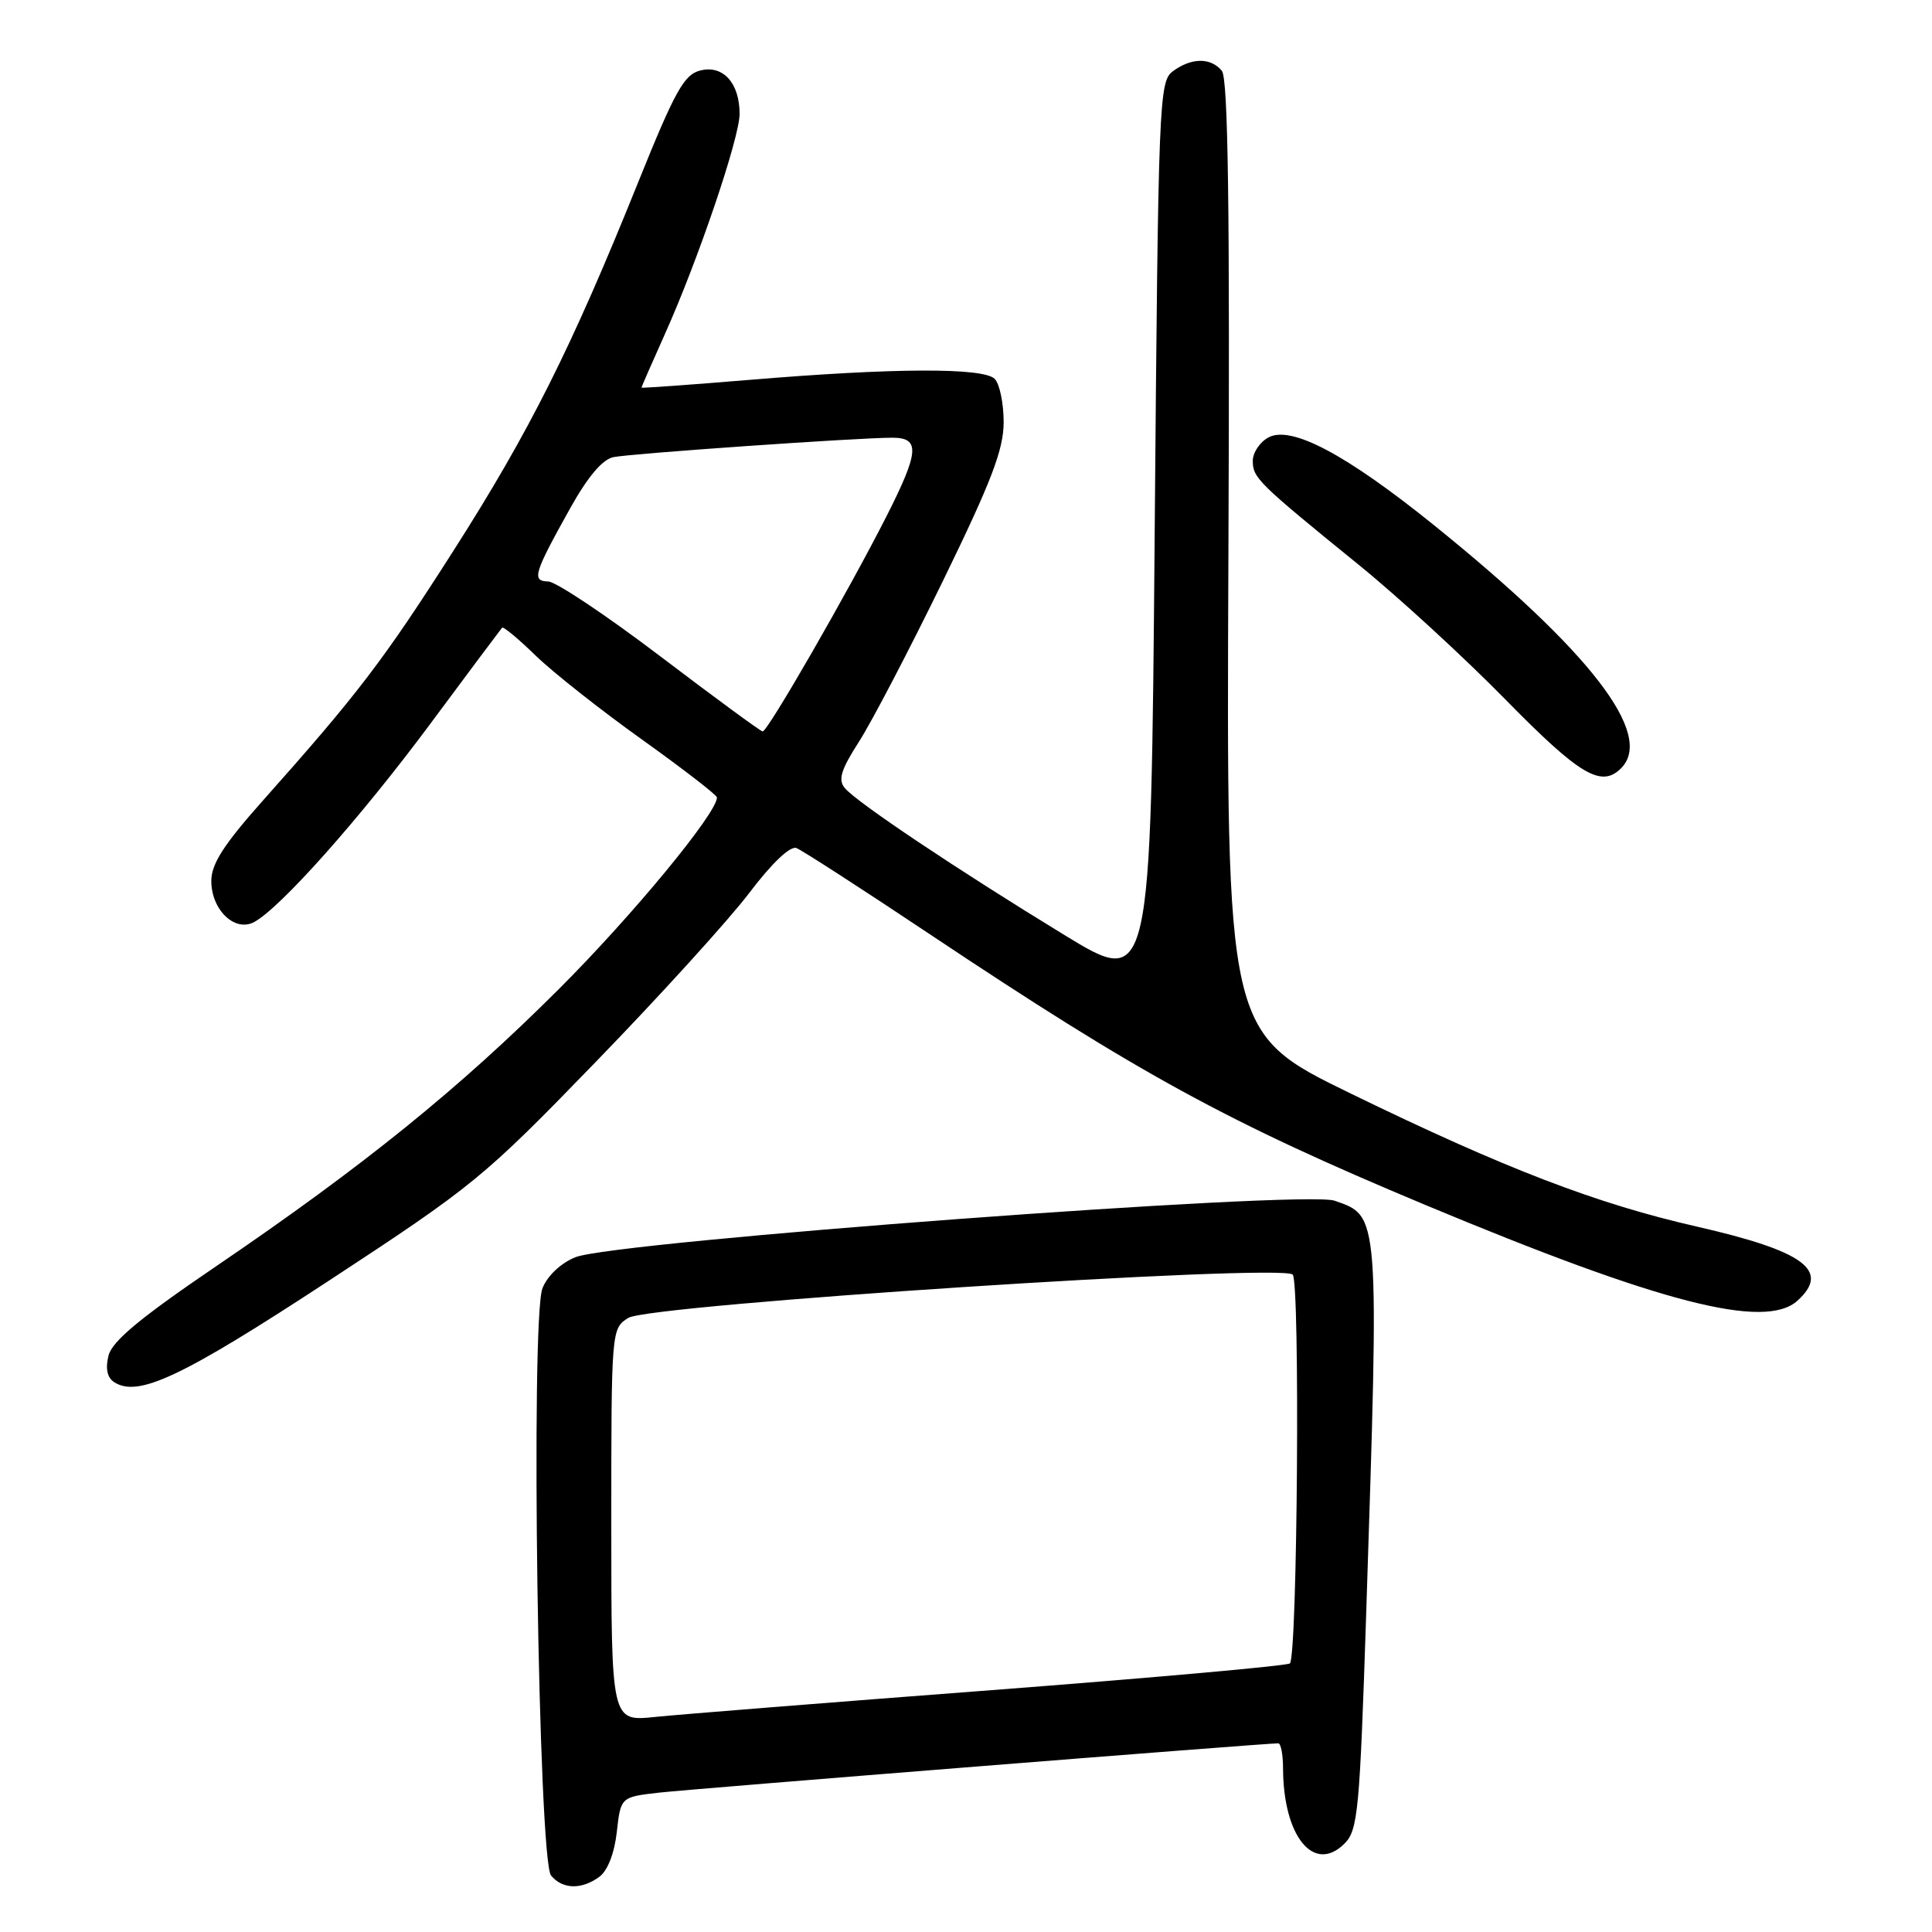 <?xml version="1.0" encoding="UTF-8" standalone="no"?>
<!DOCTYPE svg PUBLIC "-//W3C//DTD SVG 1.1//EN" "http://www.w3.org/Graphics/SVG/1.1/DTD/svg11.dtd" >
<svg xmlns="http://www.w3.org/2000/svg" xmlns:xlink="http://www.w3.org/1999/xlink" version="1.1" viewBox="0 0 256 256">
 <g >
 <path fill="currentColor"
d=" M 79.41 248.69 C 80.51 247.89 81.41 245.58 81.73 242.75 C 82.25 238.11 82.25 238.11 87.37 237.53 C 91.70 237.04 167.52 231.00 169.38 231.00 C 169.72 231.00 170.00 232.46 170.01 234.25 C 170.02 243.33 174.10 248.34 178.16 244.28 C 179.93 242.51 180.17 239.97 181.02 214.04 C 182.76 160.56 182.81 161.17 176.84 159.10 C 172.81 157.69 81.41 164.49 76.24 166.59 C 74.31 167.37 72.54 169.04 71.88 170.70 C 70.28 174.76 71.33 246.49 73.02 248.52 C 74.54 250.35 77.05 250.42 79.41 248.69 Z  M 43.50 169.75 C 62.77 157.12 64.06 156.07 78.94 140.71 C 87.44 131.95 96.59 121.87 99.28 118.32 C 102.28 114.36 104.70 112.06 105.53 112.37 C 106.27 112.66 114.22 117.79 123.19 123.78 C 150.99 142.33 162.70 148.73 188.79 159.63 C 220.03 172.68 233.87 176.24 238.17 172.35 C 242.58 168.36 239.08 165.78 224.84 162.53 C 211.50 159.49 199.45 154.86 179.00 144.91 C 162.50 136.88 162.50 136.88 162.77 73.82 C 162.97 27.59 162.74 10.39 161.90 9.38 C 160.43 7.61 157.90 7.62 155.44 9.42 C 153.57 10.79 153.48 12.90 153.00 70.87 C 152.50 130.90 152.50 130.90 141.00 123.87 C 126.80 115.20 113.48 106.29 111.94 104.42 C 111.02 103.32 111.43 102.00 113.83 98.26 C 115.51 95.64 120.50 86.08 124.93 77.00 C 131.37 63.79 132.98 59.59 132.99 55.95 C 132.99 53.45 132.46 50.86 131.80 50.20 C 130.29 48.69 118.37 48.74 99.25 50.34 C 91.41 50.99 85.00 51.45 85.00 51.36 C 85.00 51.26 86.38 48.11 88.07 44.34 C 92.49 34.51 98.00 18.26 98.00 15.09 C 98.00 11.00 95.81 8.58 92.79 9.34 C 90.64 9.88 89.44 12.04 84.53 24.23 C 75.71 46.13 70.15 57.21 60.07 73.00 C 50.80 87.52 47.47 91.89 34.79 106.13 C 29.65 111.91 28.00 114.48 28.00 116.73 C 28.00 120.56 31.11 123.55 33.67 122.18 C 37.15 120.31 47.69 108.46 56.95 96.00 C 62.05 89.12 66.37 83.35 66.53 83.17 C 66.70 82.99 68.71 84.66 71.00 86.89 C 73.30 89.12 79.64 94.12 85.09 98.01 C 90.54 101.91 95.00 105.35 95.00 105.67 C 95.00 107.75 83.82 121.30 74.06 131.05 C 60.84 144.25 48.16 154.51 28.66 167.77 C 18.59 174.61 14.86 177.71 14.38 179.62 C 13.95 181.33 14.20 182.53 15.11 183.13 C 18.28 185.21 24.04 182.50 43.50 169.75 Z  M 214.80 101.80 C 219.25 97.35 210.76 86.33 190.00 69.58 C 178.37 60.20 171.10 56.34 168.08 57.96 C 166.94 58.57 166.00 59.97 166.00 61.07 C 166.00 63.32 166.70 64.01 179.99 74.80 C 185.21 79.03 193.99 87.09 199.49 92.70 C 209.34 102.74 212.18 104.42 214.80 101.80 Z  M 81.00 202.07 C 81.00 176.17 81.01 176.04 83.25 174.63 C 86.06 172.86 169.80 167.40 171.29 168.89 C 172.28 169.88 171.92 219.41 170.92 220.41 C 170.61 220.72 152.84 222.31 131.43 223.95 C 110.02 225.58 89.91 227.18 86.75 227.51 C 81.00 228.10 81.00 228.10 81.00 202.07 Z  M 87.50 86.97 C 80.35 81.54 73.66 77.07 72.64 77.05 C 70.42 76.99 70.71 76.03 75.60 67.26 C 77.90 63.15 79.84 60.86 81.29 60.57 C 83.69 60.09 113.77 57.99 118.25 58.00 C 121.94 58.00 121.80 59.85 117.48 68.38 C 112.41 78.37 101.68 97.01 101.05 96.92 C 100.75 96.88 94.65 92.40 87.50 86.97 Z "/>
</g>
</svg>